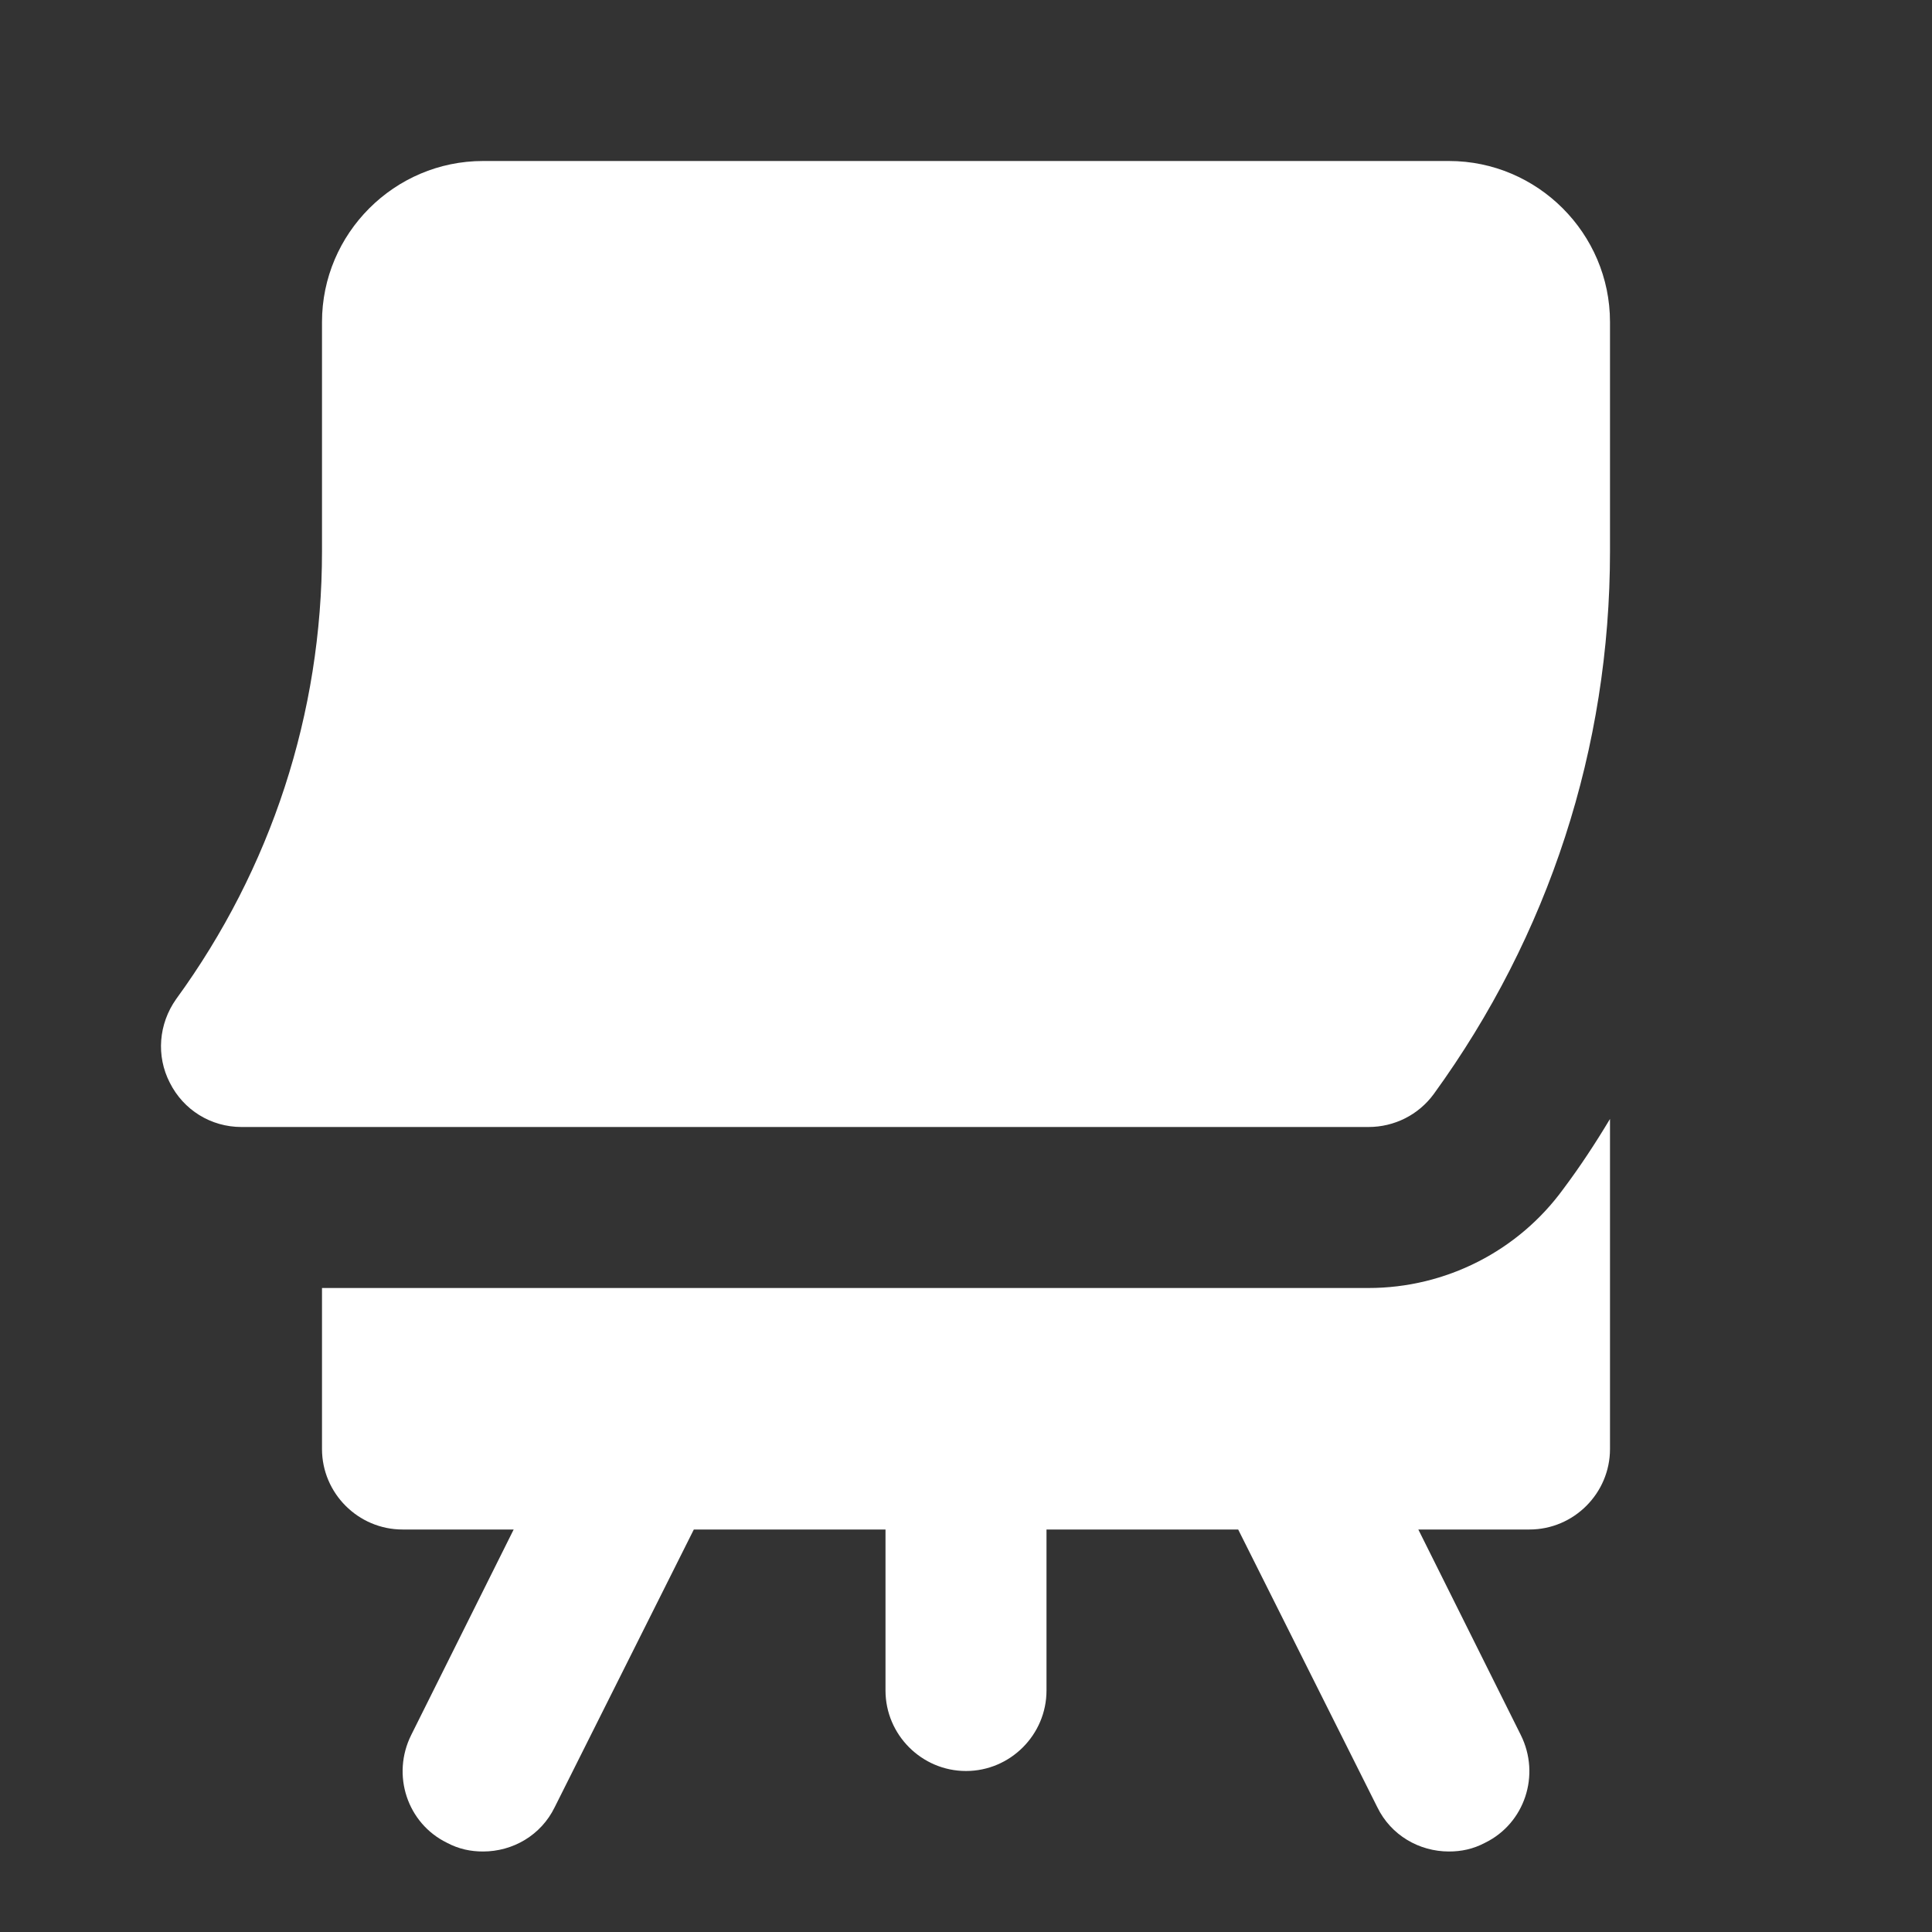 <svg xmlns:xlink="http://www.w3.org/1999/xlink" xmlns="http://www.w3.org/2000/svg" viewBox="0 0 24 24" width="48px"  height="48px" ><rect x="0" y="0" width="24" height="24" fill="#333333" stroke="none"/>    <path style= "fill:white;fill-opacity:1;" d="M 6 2 C 4.9 2 4 2.9 4 4 L 4 6.85 C 4 8.86 3.369 10.79 2.189 12.41 C 1.969 12.72 1.939 13.119 2.109 13.449 C 2.279 13.789 2.62 14 3 14 L 17 14 C 17.32 14 17.621 13.85 17.811 13.59 C 19.241 11.62 20 9.29 20 6.85 L 20 4 C 20 2.9 19.1 2 18 2 L 6 2 z M 20 13.9 C 19.82 14.2 19.63 14.49 19.42 14.77 C 18.86 15.54 17.96 16 17 16 L 4 16 L 4 18 C 4 18.55 4.45 19 5 19 L 6.381 19 L 5.109 21.551 C 4.859 22.051 5.061 22.651 5.551 22.891 C 5.701 22.971 5.85 23 6 23 C 6.37 23 6.721 22.799 6.891 22.449 L 8.619 19 L 11 19 L 11 21 C 11 21.55 11.45 22 12 22 C 12.55 22 13 21.55 13 21 L 13 19 L 15.381 19 L 17.109 22.449 C 17.279 22.799 17.63 23 18 23 C 18.15 23 18.299 22.971 18.449 22.891 C 18.939 22.651 19.141 22.051 18.891 21.551 L 17.619 19 L 19 19 C 19.55 19 20 18.55 20 18 L 20 13.9 z"></path></svg>
